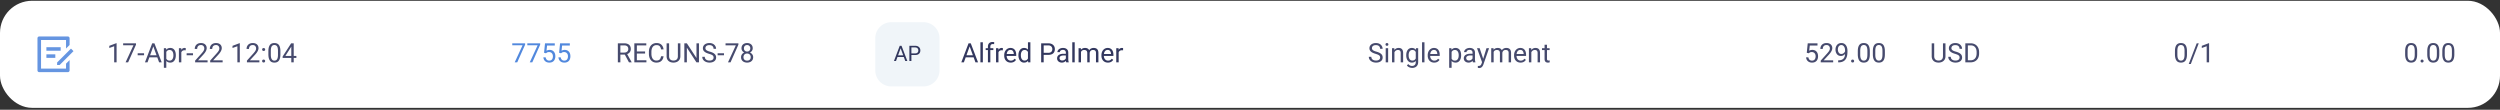 <svg xmlns="http://www.w3.org/2000/svg" fill="none" viewBox="0 0 934 41"><rect x="0" y="0" width="934" height="41" fill="#333333" stroke="none"/><rect width="934" height="40" y=".29" fill="#fff" rx="12"/><path fill="#6595E1" d="M25.333 13.623c.368 0 .667.299.667.667v2.504l-1.333 1.334v-3.172h-9.334v10.667h9.334v-1.839L26 22.451v3.839a.667.667 0 0 1-.667.666H14.667A.667.667 0 0 1 14 26.29v-12c0-.368.299-.667.667-.667h10.666zm1.186 4.539.942.942-5.185 5.186-.944-.002.001-.94 5.186-5.186zm-5.852 2.128v1.333h-3.334V20.29h3.334zm2-2.667v1.333h-5.334v-1.333h5.334z"/><path fill="#32375E" d="M43.56 16.141v7.149h-.904v-6.02l-1.821.663v-.815l2.583-.977h.142zm7.25.04v.507l-2.944 6.602h-.952l2.94-6.367h-3.848v-.743h4.804zm3.008 3.715v.742h-2.383v-.742h2.383zm3.653-3.086-2.354 6.48h-.962l2.71-7.11h.62l-.014.63zm1.972 6.48-2.358-6.48-.015-.63h.62l2.72 7.11h-.967zm-.122-2.632v.771h-3.994v-.771h3.994zm2.808-1.636v6.299h-.908v-7.314h.83l.078 1.015zm3.56 1.582v.103c0 .384-.046.74-.137 1.07a2.632 2.632 0 0 1-.4.849c-.173.24-.386.428-.64.561-.254.134-.545.2-.874.2a2.23 2.23 0 0 1-.889-.166 1.753 1.753 0 0 1-.654-.483 2.472 2.472 0 0 1-.43-.762 4.414 4.414 0 0 1-.215-1v-.547c.04-.391.112-.741.22-1.05.107-.31.249-.573.425-.791.179-.222.395-.39.65-.503.253-.117.546-.176.878-.176.332 0 .627.065.884.195.257.127.474.31.65.547.175.238.307.523.395.855.09.328.136.695.136 1.098zm-.909.103v-.103c0-.263-.027-.51-.083-.742a1.877 1.877 0 0 0-.258-.615 1.233 1.233 0 0 0-.44-.42 1.25 1.25 0 0 0-.64-.156 1.41 1.41 0 0 0-.595.117 1.29 1.29 0 0 0-.425.317c-.117.13-.213.28-.288.45a2.59 2.59 0 0 0-.161.517v1.265c.065.227.156.442.273.644.117.199.274.36.469.484.195.12.44.18.737.18.244 0 .454-.05.63-.151.18-.104.325-.246.44-.425.117-.179.203-.384.258-.615.056-.235.083-.483.083-.747zm2.964-1.87v4.453h-.903v-5.283h.879l.024.83zm1.65-.86-.004.84a2.289 2.289 0 0 0-.44-.039c-.208 0-.392.033-.552.098-.16.065-.294.156-.405.273-.11.117-.198.257-.263.42-.062.16-.103.335-.123.527l-.254.147c0-.32.031-.619.093-.898.065-.28.165-.528.298-.743.134-.218.303-.387.508-.508a1.427 1.427 0 0 1 .967-.16.668.668 0 0 1 .175.043zm2.715 1.92v.741h-2.382v-.742h2.382zm5.445 2.65v.743H72.9v-.65l2.33-2.592c.286-.32.507-.59.664-.81.16-.226.27-.426.332-.601a1.59 1.59 0 0 0 .097-.547c0-.235-.049-.446-.146-.635a1.098 1.098 0 0 0-.42-.46 1.264 1.264 0 0 0-.674-.17c-.316 0-.58.062-.791.186-.208.12-.365.29-.469.507a1.726 1.726 0 0 0-.156.752h-.903c0-.4.088-.766.263-1.098.176-.332.436-.596.782-.791.345-.199.77-.298 1.274-.298.45 0 .833.08 1.152.239.32.156.564.378.733.664.172.283.259.615.259.996 0 .209-.036.42-.108.635a3.218 3.218 0 0 1-.288.635c-.12.211-.262.42-.425.625a9.75 9.75 0 0 1-.512.605l-1.905 2.066h3.565zm5.625 0v.743h-4.654v-.65l2.33-2.592c.286-.32.507-.59.664-.81.16-.226.27-.426.332-.601a1.59 1.59 0 0 0 .097-.547c0-.235-.049-.446-.146-.635a1.098 1.098 0 0 0-.42-.46 1.264 1.264 0 0 0-.674-.17c-.316 0-.58.062-.791.186-.208.12-.365.29-.469.507a1.726 1.726 0 0 0-.156.752h-.903c0-.4.088-.766.263-1.098.176-.332.436-.596.782-.791.345-.199.77-.298 1.274-.298.45 0 .833.08 1.152.239.32.156.564.378.733.664.172.283.259.615.259.996 0 .209-.036.42-.108.635a3.218 3.218 0 0 1-.288.635c-.12.211-.262.42-.425.625a9.75 9.75 0 0 1-.512.605l-1.905 2.066h3.565zm6.416-6.406v7.149h-.904v-6.02l-1.82.663v-.815l2.582-.977h.142zm7.314 6.407v.742h-4.653v-.65l2.329-2.592c.286-.32.508-.59.664-.81.16-.226.27-.426.332-.601a1.59 1.59 0 0 0 .098-.547 1.36 1.36 0 0 0-.147-.635 1.098 1.098 0 0 0-.42-.46 1.264 1.264 0 0 0-.673-.17c-.316 0-.58.062-.791.186-.209.12-.365.29-.47.507a1.725 1.725 0 0 0-.156.752h-.903c0-.4.088-.766.264-1.098.176-.332.436-.596.781-.791.345-.199.77-.298 1.275-.298.449 0 .833.08 1.152.239.319.156.563.378.732.664.173.283.259.615.259.996a2 2 0 0 1-.107.635 3.224 3.224 0 0 1-.288.635c-.12.211-.263.42-.425.625-.16.205-.33.407-.513.605l-1.904 2.066h3.564zm1.026.263c0-.153.047-.281.141-.386.098-.107.238-.16.42-.16s.32.053.415.16a.543.543 0 0 1 .147.386c0 .15-.05.277-.147.381-.094.104-.233.156-.415.156-.182 0-.322-.052-.42-.156a.547.547 0 0 1-.141-.38zm.004-4.311c0-.153.048-.282.142-.386.098-.107.238-.161.42-.161s.32.054.415.161a.543.543 0 0 1 .147.386c0 .15-.05.276-.147.38-.094.105-.233.157-.415.157-.182 0-.322-.052-.42-.156a.547.547 0 0 1-.142-.381zm6.822.669v1.084c0 .582-.052 1.074-.157 1.474-.104.4-.253.723-.449.967a1.706 1.706 0 0 1-.708.532 2.516 2.516 0 0 1-.927.162c-.274 0-.526-.035-.757-.103a1.792 1.792 0 0 1-.625-.327 1.97 1.97 0 0 1-.469-.596c-.13-.244-.23-.54-.298-.889a6.437 6.437 0 0 1-.102-1.22v-1.084c0-.583.052-1.071.156-1.465.107-.394.259-.71.454-.947.195-.241.43-.414.703-.518.277-.104.586-.156.928-.156.276 0 .53.034.761.102a1.714 1.714 0 0 1 1.089.894c.131.238.23.529.298.874.069.345.103.75.103 1.216zm-.908 1.23v-1.382c0-.319-.02-.599-.059-.84a2.678 2.678 0 0 0-.161-.625 1.238 1.238 0 0 0-.274-.42.956.956 0 0 0-.376-.234 1.346 1.346 0 0 0-.473-.078c-.215 0-.406.04-.572.122a1.02 1.02 0 0 0-.419.376 2.008 2.008 0 0 0-.254.679c-.059.28-.088.62-.088 1.02V20.4c0 .32.018.6.053.845.04.244.096.456.171.635.075.175.166.32.274.434.107.114.231.199.371.254.143.052.301.078.474.078.221 0 .415-.042.581-.127a1.05 1.05 0 0 0 .415-.395c.114-.183.198-.415.254-.698.055-.287.083-.629.083-1.026zm6.875.498v.742h-5.137v-.532l3.183-4.927h.738l-.791 1.426-2.105 3.291h4.112zm-.992-4.717v7.11h-.903v-7.11h.903z" opacity=".9"/><path fill="#3F7BDA" d="M196.186 16.18v.508l-2.945 6.602h-.952l2.94-6.367h-3.848v-.743h4.805zm5.625 0v.508l-2.945 6.602h-.952l2.94-6.367h-3.848v-.743h4.805zm2.172 3.726-.722-.185.356-3.54h3.648v.834h-2.881l-.215 1.934c.13-.075.295-.145.493-.21.202-.065.433-.098.693-.098.329 0 .624.057.884.171.261.11.482.27.664.479.186.208.327.459.425.752.098.293.147.62.147.981 0 .342-.048.656-.142.943a2.11 2.11 0 0 1-.415.752c-.186.211-.42.375-.703.493-.28.117-.611.175-.991.175-.287 0-.559-.039-.816-.117a2.088 2.088 0 0 1-.683-.366 1.981 1.981 0 0 1-.489-.615 2.494 2.494 0 0 1-.234-.87h.859c.039.268.118.492.235.674.117.183.27.321.459.416.192.09.415.136.669.136.214 0 .405-.037.571-.112.166-.075.306-.182.42-.322.114-.14.2-.31.259-.508.061-.199.092-.422.092-.67 0-.224-.031-.432-.092-.624a1.43 1.43 0 0 0-.279-.503 1.212 1.212 0 0 0-.444-.332 1.427 1.427 0 0 0-.605-.122c-.303 0-.533.04-.689.122a2.642 2.642 0 0 0-.474.332zm5.625 0-.722-.185.356-3.54h3.648v.834h-2.881l-.215 1.934c.13-.075.295-.145.493-.21.202-.065.433-.098.693-.098.329 0 .624.057.884.171.261.11.482.27.664.479.186.208.327.459.425.752.098.293.147.62.147.981 0 .342-.048.656-.142.943a2.11 2.11 0 0 1-.415.752c-.186.211-.42.375-.703.493-.28.117-.611.175-.991.175-.287 0-.559-.039-.816-.117a2.088 2.088 0 0 1-.683-.366 1.981 1.981 0 0 1-.489-.615 2.494 2.494 0 0 1-.234-.87h.859c.039.268.118.492.235.674.117.183.27.321.459.416.192.09.415.136.669.136.214 0 .405-.037.571-.112.166-.075.306-.182.42-.322.114-.14.2-.31.259-.508.061-.199.092-.422.092-.67 0-.224-.031-.432-.092-.624a1.43 1.43 0 0 0-.279-.503 1.212 1.212 0 0 0-.444-.332 1.427 1.427 0 0 0-.605-.122c-.303 0-.533.04-.689.122a2.642 2.642 0 0 0-.474.332z" opacity=".9"/><path fill="#32375E" d="M230.825 16.18h2.354c.534 0 .984.082 1.352.245.371.162.653.403.845.722.195.316.293.705.293 1.167 0 .326-.067.624-.2.894-.13.267-.319.495-.567.683a2.496 2.496 0 0 1-.879.415l-.263.103h-2.212l-.01-.767h1.67c.339 0 .62-.058.845-.175.224-.12.394-.282.508-.484.113-.202.17-.425.17-.669 0-.273-.053-.512-.161-.718a1.07 1.07 0 0 0-.508-.473c-.227-.114-.522-.171-.883-.171h-1.411v6.338h-.943v-7.11zm4.155 7.11-1.728-3.223.981-.005 1.753 3.17v.058h-1.006zm6.524-.767v.767h-3.765v-.767h3.765zm-3.574-6.343v7.11h-.943v-7.11h.943zm3.076 3.057v.767h-3.267v-.767h3.267zm.449-3.057v.772h-3.716v-.772h3.716zm5.508 4.85h.937c-.048.448-.177.85-.385 1.205a2.259 2.259 0 0 1-.884.845c-.381.205-.856.308-1.426.308-.417 0-.796-.079-1.138-.235a2.541 2.541 0 0 1-.874-.664 3.101 3.101 0 0 1-.566-1.04 4.446 4.446 0 0 1-.195-1.357v-.708c0-.498.065-.95.195-1.353.133-.407.324-.755.571-1.045.251-.29.552-.513.904-.669a2.89 2.89 0 0 1 1.186-.234c.537 0 .991.1 1.362.303.371.201.66.481.865.84.208.354.337.766.385 1.235h-.937a2.616 2.616 0 0 0-.254-.855 1.32 1.32 0 0 0-.527-.556c-.228-.13-.526-.196-.894-.196-.316 0-.594.06-.835.18-.238.121-.438.292-.6.514a2.39 2.39 0 0 0-.362.796c-.081.309-.122.652-.122 1.03v.718c0 .348.036.675.108.981.074.306.187.575.336.806.15.23.341.413.572.546.231.13.504.196.82.196.4 0 .719-.064.957-.19a1.24 1.24 0 0 0 .537-.547c.124-.238.212-.523.264-.855zm6.289-4.85h.937v4.81c0 .534-.118.978-.356 1.333a2.227 2.227 0 0 1-.947.8 3.073 3.073 0 0 1-1.275.264c-.481 0-.918-.087-1.308-.263a2.14 2.14 0 0 1-.923-.801c-.225-.355-.337-.8-.337-1.333v-4.81h.933v4.81c0 .371.068.677.205.918.136.24.327.42.571.537.247.117.534.176.859.176.329 0 .616-.059.86-.176a1.28 1.28 0 0 0 .576-.537c.137-.24.205-.547.205-.918v-4.81zm7.886 0v7.11h-.948l-3.579-5.484v5.484h-.942v-7.11h.942l3.594 5.498V16.18h.933zm5.459 5.313c0-.166-.026-.313-.078-.44a.84.84 0 0 0-.264-.351 2.065 2.065 0 0 0-.518-.298 7.153 7.153 0 0 0-.83-.288 7.667 7.667 0 0 1-.952-.347 3.308 3.308 0 0 1-.727-.444 1.747 1.747 0 0 1-.464-.571 1.62 1.62 0 0 1-.161-.738c0-.276.057-.532.17-.766.114-.235.277-.438.489-.61.215-.176.47-.313.766-.41.297-.098.627-.147.992-.147.533 0 .986.102 1.357.307.374.202.659.468.854.796.196.326.293.674.293 1.045h-.937c0-.267-.057-.503-.171-.708a1.174 1.174 0 0 0-.518-.488c-.231-.12-.524-.18-.878-.18-.336 0-.612.05-.831.15a1.1 1.1 0 0 0-.488.41c-.104.173-.156.37-.156.592 0 .15.031.286.093.41.065.12.164.232.298.337.136.104.309.2.517.288.212.088.464.172.757.254.404.114.752.24 1.045.38.293.14.534.298.723.474.192.173.333.37.424.591.095.218.142.465.142.742 0 .29-.059.552-.176.786a1.708 1.708 0 0 1-.503.6c-.218.167-.48.296-.786.387a3.64 3.64 0 0 1-1.016.131c-.328 0-.652-.045-.971-.136a2.885 2.885 0 0 1-.864-.41 2.15 2.15 0 0 1-.621-.674 1.869 1.869 0 0 1-.229-.938h.937c0 .244.048.454.142.63.094.173.223.316.386.43.166.114.353.198.561.254.212.052.432.078.659.078.329 0 .608-.046.835-.137.228-.091.401-.221.518-.39.12-.17.181-.37.181-.601zm3.891-1.597v.742h-2.383v-.742h2.383zm5.381-3.716v.508l-2.944 6.602h-.952l2.939-6.367h-3.848v-.743h4.805zm5.513 5.186c0 .433-.101.8-.303 1.104-.198.299-.469.527-.81.683a2.71 2.71 0 0 1-1.148.235c-.426 0-.81-.079-1.152-.235a1.897 1.897 0 0 1-.811-.683c-.198-.303-.298-.671-.298-1.104 0-.283.054-.542.161-.776.111-.238.266-.445.464-.62.202-.176.44-.311.713-.406a2.73 2.73 0 0 1 .913-.146c.437 0 .826.084 1.167.254.342.166.611.395.806.688.199.293.298.628.298 1.006zm-.908-.02c0-.263-.057-.496-.171-.698a1.21 1.21 0 0 0-.479-.478 1.441 1.441 0 0 0-.713-.171c-.276 0-.516.057-.717.17a1.186 1.186 0 0 0-.464.48 1.425 1.425 0 0 0-.166.697c0 .274.053.508.161.704.11.192.267.34.469.444.205.1.447.151.727.151.28 0 .521-.05.723-.151.202-.104.356-.252.464-.444.11-.196.166-.43.166-.704zm.742-3.315c0 .345-.091.656-.274.933a1.895 1.895 0 0 1-.747.654c-.315.16-.674.24-1.074.24-.407 0-.77-.08-1.089-.24a1.86 1.86 0 0 1-.742-.654 1.68 1.68 0 0 1-.269-.933c0-.413.09-.765.269-1.055.182-.29.431-.51.747-.664.316-.153.676-.23 1.079-.23.407 0 .768.077 1.084.23.316.153.563.375.742.664.183.29.274.642.274 1.055zm-.904.015c0-.238-.05-.448-.151-.63a1.111 1.111 0 0 0-.42-.43 1.19 1.19 0 0 0-.625-.161c-.237 0-.446.05-.625.151a1.05 1.05 0 0 0-.415.42 1.364 1.364 0 0 0-.146.65c0 .244.049.457.146.64.101.182.241.323.42.424.179.101.387.152.625.152s.444-.051.62-.152c.179-.1.319-.242.42-.425.101-.182.151-.395.151-.64z" opacity=".9"/><path fill="#F0F5F9" d="M327 14.29a6 6 0 0 1 6-6h12a6 6 0 0 1 6 6v12a6 6 0 0 1-6 6h-12a6 6 0 0 1-6-6v-12z"/><path fill="#32375E" d="m336.633 17.606-1.883 5.184h-.77l2.168-5.688h.497l-.012.504zm1.578 5.184-1.887-5.184-.012-.504h.497l2.175 5.688h-.773zm-.098-2.106v.617h-3.195v-.617h3.195zm3.731-.125h-1.52v-.613h1.52c.294 0 .532-.047.715-.14a.876.876 0 0 0 .398-.391c.086-.167.129-.357.129-.57 0-.196-.043-.38-.129-.551a.951.951 0 0 0-.398-.414c-.183-.107-.421-.16-.715-.16H340.5v5.07h-.754v-5.688h2.098c.429 0 .793.075 1.09.223.296.148.522.354.675.617.154.26.231.559.231.895 0 .364-.077.675-.231.933a1.472 1.472 0 0 1-.675.59c-.297.133-.661.2-1.09.2zM362.457 16.81l-2.353 6.48h-.962l2.71-7.11h.62l-.015.63zm1.973 6.48-2.359-6.48-.014-.63h.62l2.719 7.11h-.966zm-.122-2.632v.771h-3.995v-.771h3.995zm2.885-4.868v7.5h-.908v-7.5h.908zm2.798 7.5h-.903v-5.84c0-.38.068-.701.205-.962.14-.264.34-.462.601-.596.26-.136.569-.205.927-.205a2.53 2.53 0 0 1 .625.078l-.049.738a1.478 1.478 0 0 0-.234-.035 3.317 3.317 0 0 0-.254-.01c-.192 0-.358.04-.498.118a.73.73 0 0 0-.312.332 1.222 1.222 0 0 0-.108.542v5.84zm1.123-5.283v.693h-2.861v-.693h2.861zm1.909.83v4.453h-.903v-5.283h.879l.024.83zm1.651-.86-.005.84a2.29 2.29 0 0 0-.44-.039c-.208 0-.392.033-.551.098-.16.065-.295.156-.406.273-.11.117-.198.257-.263.42-.062.16-.103.335-.122.527l-.254.147c0-.32.031-.619.093-.898.065-.28.164-.528.297-.743.134-.218.303-.387.508-.508a1.43 1.43 0 0 1 .967-.16.672.672 0 0 1 .176.043zm2.93 5.41c-.368 0-.702-.061-1.001-.185a2.265 2.265 0 0 1-.767-.532 2.362 2.362 0 0 1-.488-.81 2.971 2.971 0 0 1-.171-1.026v-.205c0-.43.063-.813.19-1.148.127-.338.3-.625.518-.86.218-.233.465-.411.742-.531.277-.12.563-.181.859-.181.378 0 .703.065.977.195.277.13.503.313.679.547.175.231.306.505.39.82a3.9 3.9 0 0 1 .127 1.026v.405h-3.945v-.737h3.042v-.069a2.243 2.243 0 0 0-.147-.683 1.225 1.225 0 0 0-.39-.547c-.179-.143-.423-.215-.733-.215a1.227 1.227 0 0 0-1.01.513c-.124.17-.22.376-.288.62a3.118 3.118 0 0 0-.103.845v.205c0 .25.034.486.103.708.071.218.174.41.307.576.137.166.301.296.493.39.196.095.417.142.664.142.319 0 .59-.065.811-.195a2.01 2.01 0 0 0 .581-.523l.547.435a2.522 2.522 0 0 1-.435.493 2.076 2.076 0 0 1-.649.381 2.515 2.515 0 0 1-.903.146zm6.44-1.123V15.79h.908v7.5h-.83l-.078-1.026zm-3.555-1.557v-.103c0-.403.049-.77.147-1.098.101-.332.242-.617.425-.855a1.872 1.872 0 0 1 1.518-.742c.332 0 .622.059.869.176.251.114.462.281.635.503.176.218.314.481.415.79.101.31.171.66.21 1.05v.45a4.62 4.62 0 0 1-.21 1.045c-.101.309-.239.573-.415.79a1.74 1.74 0 0 1-.635.504c-.25.114-.543.17-.879.17-.309 0-.592-.066-.849-.2a1.999 1.999 0 0 1-.659-.561 2.724 2.724 0 0 1-.425-.85 3.729 3.729 0 0 1-.147-1.07zm.908-.103v.103c0 .264.027.51.079.742.055.231.14.434.253.61.114.176.259.314.435.415.176.098.386.147.63.147.299 0 .545-.064.737-.19.196-.128.352-.295.469-.504.117-.208.208-.434.273-.678v-1.177a2.661 2.661 0 0 0-.17-.518 1.587 1.587 0 0 0-.284-.449 1.226 1.226 0 0 0-.424-.317 1.377 1.377 0 0 0-.591-.117 1.25 1.25 0 0 0-.64.156c-.176.1-.321.24-.435.42-.113.176-.198.38-.253.615a3.374 3.374 0 0 0-.079.742zm10.201-.102h-1.9v-.767h1.9c.367 0 .665-.058.893-.176.228-.117.394-.28.498-.488.108-.208.161-.446.161-.713a1.51 1.51 0 0 0-.161-.688 1.188 1.188 0 0 0-.498-.518c-.228-.133-.526-.2-.893-.2h-1.68v6.338h-.942v-7.11h2.622c.537 0 .991.093 1.362.279.371.185.653.442.845.771.192.326.288.698.288 1.118 0 .456-.096.845-.288 1.167a1.843 1.843 0 0 1-.845.738c-.371.166-.825.249-1.362.249zm6.606 1.885v-2.72c0-.209-.042-.39-.127-.542a.829.829 0 0 0-.371-.362 1.345 1.345 0 0 0-.615-.127c-.228 0-.428.04-.601.118-.169.078-.302.18-.4.307a.67.67 0 0 0-.142.41h-.903c0-.188.049-.375.146-.561.098-.186.238-.353.42-.503.186-.153.407-.273.664-.361.261-.091.551-.137.87-.137.384 0 .722.065 1.015.195.296.13.528.327.694.591.169.26.253.588.253.982v2.46c0 .176.015.363.044.562.033.198.08.37.142.513v.078h-.942a1.665 1.665 0 0 1-.108-.415 3.353 3.353 0 0 1-.039-.488zm.156-2.3.01.634h-.913c-.257 0-.487.022-.688.064-.202.039-.372.1-.508.18a.861.861 0 0 0-.313.308.821.821 0 0 0-.107.425c0 .166.037.317.112.454a.816.816 0 0 0 .337.327c.153.078.34.117.562.117.276 0 .52-.058.732-.175.212-.117.379-.26.503-.43a.926.926 0 0 0 .205-.493l.386.434a1.316 1.316 0 0 1-.186.455 2.18 2.18 0 0 1-1.001.854 1.941 1.941 0 0 1-.771.146c-.358 0-.672-.07-.943-.21a1.613 1.613 0 0 1-.625-.561 1.49 1.49 0 0 1-.219-.796c0-.283.055-.532.166-.747.11-.218.27-.399.478-.542.208-.146.459-.257.752-.332.293-.075.62-.112.982-.112h1.049zm3.15-4.297v7.5h-.908v-7.5h.908zm2.348 3.266v4.234h-.908v-5.283h.86l.048 1.05zm-.185 1.392-.42-.015c.003-.361.05-.695.142-1 .091-.31.226-.578.405-.806a1.8 1.8 0 0 1 .669-.528c.267-.127.576-.19.927-.19.248 0 .476.036.684.107.208.069.389.178.542.328.153.15.272.341.357.576.084.234.126.517.126.85v3.52h-.903v-3.477c0-.276-.047-.498-.141-.664a.815.815 0 0 0-.391-.361 1.41 1.41 0 0 0-.596-.117c-.267 0-.49.047-.669.141a1.125 1.125 0 0 0-.429.39 1.751 1.751 0 0 0-.235.572 3.233 3.233 0 0 0-.068.674zm3.423-.498-.606.186c.003-.29.051-.569.142-.835.094-.267.229-.505.405-.713.179-.209.399-.373.659-.494.261-.123.559-.185.894-.185.283 0 .534.037.752.112.221.075.407.19.556.347.153.153.269.35.347.59.078.242.117.528.117.86v3.472h-.908v-3.482c0-.296-.047-.525-.142-.688a.737.737 0 0 0-.39-.347 1.563 1.563 0 0 0-.596-.102 1.28 1.28 0 0 0-.527.102 1.09 1.09 0 0 0-.386.283 1.233 1.233 0 0 0-.239.406 1.507 1.507 0 0 0-.078.488zm6.826 3.438c-.368 0-.702-.062-1.001-.186a2.275 2.275 0 0 1-.767-.532 2.378 2.378 0 0 1-.488-.81 2.971 2.971 0 0 1-.171-1.026v-.205c0-.43.064-.813.191-1.148.126-.338.299-.625.517-.86.218-.233.466-.411.742-.531.277-.12.563-.181.86-.181.377 0 .703.065.976.195.277.13.503.313.679.547.176.231.306.505.391.82.084.313.127.655.127 1.026v.405h-3.946v-.737h3.042v-.069a2.272 2.272 0 0 0-.146-.683 1.235 1.235 0 0 0-.391-.547c-.179-.143-.423-.215-.732-.215a1.234 1.234 0 0 0-1.011.513c-.124.17-.22.376-.288.62a3.158 3.158 0 0 0-.103.845v.205c0 .25.035.486.103.708.071.218.174.41.307.576.137.166.302.296.494.39.195.095.416.142.664.142.319 0 .589-.065.81-.195.222-.13.415-.304.581-.523l.547.435a2.549 2.549 0 0 1-.434.493 2.081 2.081 0 0 1-.65.381 2.515 2.515 0 0 1-.903.146zm4.014-4.551v4.453h-.904v-5.283h.879l.025.83zm1.65-.86-.005.84a2.283 2.283 0 0 0-.439-.039c-.209 0-.393.033-.552.098-.16.065-.295.156-.405.273a1.309 1.309 0 0 0-.264.42c-.062.16-.103.335-.122.527l-.254.147c0-.32.031-.619.093-.898.065-.28.164-.528.298-.743.133-.218.302-.387.507-.508a1.43 1.43 0 0 1 .967-.16.672.672 0 0 1 .176.043z"/><path fill="#32375E" d="M515.614 21.493c0-.166-.026-.313-.078-.44a.84.84 0 0 0-.264-.351 2.057 2.057 0 0 0-.517-.298 7.22 7.22 0 0 0-.83-.288 7.609 7.609 0 0 1-.952-.347 3.316 3.316 0 0 1-.728-.444 1.76 1.76 0 0 1-.464-.571 1.633 1.633 0 0 1-.161-.738 1.729 1.729 0 0 1 .659-1.377c.215-.175.471-.312.767-.41.296-.097.627-.146.991-.146.534 0 .986.102 1.358.307.374.202.659.468.854.796a2 2 0 0 1 .293 1.045h-.938c0-.267-.056-.503-.17-.708a1.18 1.18 0 0 0-.518-.488c-.231-.12-.524-.18-.879-.18-.335 0-.612.05-.83.15-.218.102-.381.238-.488.41-.104.173-.157.37-.157.592 0 .15.031.286.093.41.065.12.165.232.298.337.137.104.309.2.518.288.211.088.464.172.757.254.403.114.751.24 1.044.38.293.14.534.298.723.474.192.173.334.37.425.591.094.218.142.465.142.742 0 .29-.059.552-.176.786a1.708 1.708 0 0 1-.503.6c-.218.167-.48.296-.786.387a3.644 3.644 0 0 1-1.016.131 3.52 3.52 0 0 1-.972-.136 2.908 2.908 0 0 1-.864-.41 2.147 2.147 0 0 1-.62-.674 1.869 1.869 0 0 1-.229-.938h.937c0 .244.047.454.142.63.094.173.223.316.385.43.166.114.354.198.562.254.211.052.431.078.659.078.329 0 .607-.046.835-.137.228-.091.4-.221.518-.39.12-.17.18-.37.18-.601zm2.993-3.486v5.283h-.908v-5.283h.908zm-.976-1.402c0-.146.044-.27.132-.37.091-.102.224-.152.4-.152.173 0 .304.05.396.151.094.101.141.225.141.371 0 .14-.047.26-.141.362-.092.097-.223.146-.396.146-.176 0-.309-.049-.4-.146a.532.532 0 0 1-.132-.362zm3.33 2.53v4.155h-.903v-5.283h.854l.049 1.127zm-.215 1.313-.376-.015c.003-.361.057-.695.161-1 .104-.31.251-.578.44-.806a1.954 1.954 0 0 1 1.548-.718c.26 0 .494.036.703.107.208.069.385.18.532.332.15.153.264.352.342.596.078.241.117.536.117.884v3.462h-.908v-3.472c0-.277-.041-.498-.122-.664a.755.755 0 0 0-.357-.366 1.278 1.278 0 0 0-.576-.117c-.225 0-.43.047-.615.141-.183.095-.34.225-.474.39-.13.167-.233.357-.307.572a2.078 2.078 0 0 0-.108.674zm8.262-2.441h.82v5.17c0 .466-.094.863-.283 1.192a1.849 1.849 0 0 1-.791.747 2.505 2.505 0 0 1-1.162.259c-.182 0-.397-.03-.645-.088a2.592 2.592 0 0 1-.722-.288 1.795 1.795 0 0 1-.591-.542l.473-.537c.222.267.453.452.694.556.244.105.485.157.722.157.287 0 .534-.054.743-.162.208-.107.369-.267.483-.478.117-.208.176-.466.176-.772V19.17l.083-1.162zm-3.638 2.7v-.103c0-.403.047-.77.142-1.098.097-.332.236-.617.415-.855a1.863 1.863 0 0 1 1.528-.742c.332 0 .622.059.869.176.251.114.462.281.635.503.176.218.314.481.415.79.101.31.171.66.21 1.05v.45a4.62 4.62 0 0 1-.21 1.045c-.101.309-.239.573-.415.79a1.74 1.74 0 0 1-.635.504c-.25.114-.543.17-.879.17-.315 0-.602-.066-.859-.2a1.953 1.953 0 0 1-.654-.561 2.632 2.632 0 0 1-.42-.85 3.839 3.839 0 0 1-.142-1.07zm.903-.103v.103c0 .264.026.51.079.742.055.231.138.434.249.61.114.176.258.314.434.415.176.098.386.147.63.147.3 0 .547-.064.742-.19.196-.128.35-.295.464-.504.117-.208.208-.434.274-.678v-1.177a2.462 2.462 0 0 0-.166-.518 1.61 1.61 0 0 0-.284-.449 1.226 1.226 0 0 0-.424-.317 1.413 1.413 0 0 0-.596-.117 1.25 1.25 0 0 0-.64.156c-.176.1-.32.24-.434.42-.111.176-.194.38-.249.615a3.315 3.315 0 0 0-.079.742zm5.909-4.814v7.5h-.909v-7.5h.909zm3.642 7.598a2.6 2.6 0 0 1-1.001-.186 2.26 2.26 0 0 1-.766-.532 2.364 2.364 0 0 1-.489-.81 2.971 2.971 0 0 1-.171-1.026v-.205c0-.43.064-.813.191-1.148a2.57 2.57 0 0 1 .517-.86c.219-.233.466-.411.743-.531.276-.12.563-.181.859-.181.378 0 .703.065.977.195.276.13.503.313.678.547.176.231.306.505.391.82a3.9 3.9 0 0 1 .127 1.026v.405h-3.945v-.737h3.042v-.069a2.243 2.243 0 0 0-.147-.683 1.227 1.227 0 0 0-.391-.547c-.179-.143-.423-.215-.732-.215a1.227 1.227 0 0 0-1.011.513c-.123.17-.219.376-.288.62a3.16 3.16 0 0 0-.102.845v.205c0 .25.034.486.102.708.072.218.174.41.308.576.137.166.301.296.493.39.195.095.417.142.664.142.319 0 .589-.065.811-.195a2.01 2.01 0 0 0 .581-.523l.547.435a2.522 2.522 0 0 1-.435.493 2.076 2.076 0 0 1-.649.381 2.517 2.517 0 0 1-.904.146zm6.494-4.366v6.299h-.908v-7.314h.83l.078 1.015zm3.56 1.582v.103c0 .384-.046.74-.137 1.07a2.621 2.621 0 0 1-.4.849c-.173.24-.386.428-.64.561-.254.134-.545.2-.874.2-.335 0-.631-.055-.889-.166a1.752 1.752 0 0 1-.654-.483 2.483 2.483 0 0 1-.43-.762 4.415 4.415 0 0 1-.214-1v-.547c.039-.391.112-.741.219-1.05.108-.31.249-.573.425-.791.179-.222.396-.39.65-.503.254-.117.546-.176.878-.176.333 0 .627.065.884.195.257.127.474.31.65.547.175.238.307.523.395.855.091.328.137.695.137 1.098zm-.908.103v-.103c0-.263-.028-.51-.083-.742a1.894 1.894 0 0 0-.259-.615 1.227 1.227 0 0 0-.44-.42 1.248 1.248 0 0 0-.639-.156 1.41 1.41 0 0 0-.596.117 1.3 1.3 0 0 0-.425.317c-.117.13-.213.28-.288.45a2.636 2.636 0 0 0-.161.517v1.265c.065.227.156.442.274.644.117.199.273.36.468.484.196.12.441.18.738.18.244 0 .454-.05.629-.151a1.27 1.27 0 0 0 .44-.425c.117-.179.203-.384.259-.615.055-.235.083-.483.083-.747zm5.176 1.68v-2.72a1.11 1.11 0 0 0-.127-.542.836.836 0 0 0-.372-.362 1.345 1.345 0 0 0-.615-.127c-.228 0-.428.04-.6.118-.17.078-.303.18-.401.307a.676.676 0 0 0-.141.41h-.904c0-.188.049-.375.147-.561.097-.186.237-.353.42-.503.185-.153.407-.273.664-.361.26-.091.55-.137.869-.137.384 0 .723.065 1.016.195.296.13.527.327.693.591.169.26.254.588.254.982v2.46c0 .176.014.363.044.562.032.198.08.37.141.513v.078h-.942a1.669 1.669 0 0 1-.107-.415 3.353 3.353 0 0 1-.039-.488zm.156-2.3.01.634h-.914c-.257 0-.486.022-.688.064-.202.039-.371.1-.508.18a.812.812 0 0 0-.42.732c0 .167.038.318.113.455a.813.813 0 0 0 .336.327c.153.078.341.117.562.117a1.515 1.515 0 0 0 1.235-.605c.127-.17.196-.334.205-.493l.386.434a1.312 1.312 0 0 1-.185.455 2.186 2.186 0 0 1-1.001.854 1.943 1.943 0 0 1-.772.146c-.358 0-.672-.07-.942-.21a1.606 1.606 0 0 1-.625-.561 1.482 1.482 0 0 1-.22-.796c0-.283.055-.532.166-.747a1.44 1.44 0 0 1 .479-.542c.208-.146.459-.257.752-.332.292-.075.62-.112.981-.112h1.05zm3.574 2.656 1.47-4.736h.966l-2.119 6.098c-.048.13-.114.27-.195.42a1.996 1.996 0 0 1-.303.435 1.43 1.43 0 0 1-.449.332 1.35 1.35 0 0 1-.62.132c-.072 0-.163-.01-.273-.03a2.688 2.688 0 0 1-.235-.048l-.005-.733.122.01a1.457 1.457 0 0 0 .645-.073.787.787 0 0 0 .361-.269c.101-.124.187-.295.259-.513l.376-1.025zm-1.079-4.736 1.372 4.101.234.952-.649.332-1.943-5.385h.986zm5.229 1.05v4.233h-.908v-5.283h.86l.048 1.05zm-.185 1.391-.42-.015c.003-.361.05-.695.141-1 .092-.31.227-.578.406-.806a1.8 1.8 0 0 1 .669-.528c.267-.127.576-.19.927-.19.248 0 .476.036.684.107.208.069.389.178.542.328.153.15.272.341.356.576.085.234.127.517.127.85v3.52h-.903v-3.477c0-.276-.047-.498-.141-.664a.815.815 0 0 0-.391-.361 1.41 1.41 0 0 0-.596-.117c-.267 0-.49.047-.669.141a1.125 1.125 0 0 0-.429.39 1.751 1.751 0 0 0-.235.572 3.233 3.233 0 0 0-.068.674zm3.423-.498-.606.186c.003-.29.051-.569.142-.835.094-.267.229-.505.405-.713.179-.209.399-.373.659-.494.261-.123.559-.185.894-.185.283 0 .534.037.752.112.221.075.407.19.556.347.153.153.269.35.347.59.078.242.117.528.117.86v3.472h-.908v-3.482c0-.296-.047-.525-.142-.688a.737.737 0 0 0-.39-.347 1.563 1.563 0 0 0-.596-.102 1.28 1.28 0 0 0-.527.102 1.09 1.09 0 0 0-.386.283 1.233 1.233 0 0 0-.239.406 1.507 1.507 0 0 0-.078.488zm6.826 3.438c-.368 0-.702-.062-1.001-.186a2.275 2.275 0 0 1-.767-.532 2.378 2.378 0 0 1-.488-.81 2.971 2.971 0 0 1-.171-1.026v-.205c0-.43.064-.813.191-1.148.126-.338.299-.625.517-.86.218-.233.466-.411.742-.531.277-.12.563-.181.86-.181.377 0 .703.065.976.195.277.13.503.313.679.547.176.231.306.505.391.82.084.313.127.655.127 1.026v.405H566.2v-.737h3.042v-.069a2.272 2.272 0 0 0-.146-.683 1.235 1.235 0 0 0-.391-.547c-.179-.143-.423-.215-.732-.215a1.234 1.234 0 0 0-1.011.513c-.124.17-.22.376-.288.62a3.118 3.118 0 0 0-.103.845v.205c0 .25.034.486.103.708.071.218.174.41.307.576.137.166.302.296.494.39.195.095.416.142.664.142.319 0 .589-.065.81-.195.222-.13.415-.304.581-.523l.547.435a2.549 2.549 0 0 1-.434.493 2.081 2.081 0 0 1-.65.381 2.515 2.515 0 0 1-.903.146zm4.014-4.254v4.156h-.904v-5.283h.855l.049 1.127zm-.215 1.314-.376-.015c.003-.361.057-.695.161-1 .104-.31.25-.578.439-.806a1.964 1.964 0 0 1 1.548-.718c.261 0 .495.036.703.107.209.069.386.18.532.332.15.153.264.352.342.596.078.241.117.536.117.884v3.462h-.908v-3.472c0-.277-.04-.498-.122-.664a.75.75 0 0 0-.356-.366 1.284 1.284 0 0 0-.576-.117c-.225 0-.43.047-.616.141-.182.095-.34.225-.473.39a1.973 1.973 0 0 0-.415 1.246zm7.05-2.441v.693h-2.856v-.693h2.856zm-1.889-1.285h.903v5.26c0 .178.028.313.083.405a.396.396 0 0 0 .215.18c.088.03.182.044.283.044.075 0 .153-.006.235-.02.084-.016.148-.029.19-.039l.005.738a2.137 2.137 0 0 1-.283.063 2.158 2.158 0 0 1-.415.034 1.41 1.41 0 0 1-.611-.131.986.986 0 0 1-.444-.44c-.107-.208-.161-.488-.161-.84v-5.254zM675.733 19.906l-.722-.185.356-3.54h3.648v.834h-2.881l-.215 1.934c.13-.075.295-.145.493-.21.202-.065.433-.098.693-.098.329 0 .624.057.884.171.261.11.482.27.664.479.186.208.327.459.425.752.098.293.147.62.147.981 0 .342-.048.656-.142.943a2.11 2.11 0 0 1-.415.752c-.186.211-.42.375-.703.493-.28.117-.611.175-.991.175-.287 0-.559-.039-.816-.117a2.088 2.088 0 0 1-.683-.366 1.981 1.981 0 0 1-.489-.615 2.494 2.494 0 0 1-.234-.87h.859c.039.268.118.492.235.674.117.183.27.321.459.416.192.09.415.136.669.136.214 0 .405-.037.571-.112.166-.075.306-.182.42-.322.114-.14.2-.31.259-.508.061-.199.092-.422.092-.67 0-.224-.031-.432-.092-.624a1.43 1.43 0 0 0-.279-.503 1.212 1.212 0 0 0-.444-.332 1.427 1.427 0 0 0-.605-.122c-.303 0-.533.04-.689.122a2.642 2.642 0 0 0-.474.332zm9.141 2.642v.742h-4.653v-.65l2.329-2.592c.286-.32.508-.59.664-.81.159-.226.27-.426.332-.601.065-.18.098-.362.098-.547 0-.235-.049-.446-.147-.635a1.093 1.093 0 0 0-.42-.46 1.262 1.262 0 0 0-.674-.17c-.315 0-.579.062-.791.186a1.14 1.14 0 0 0-.468.507 1.714 1.714 0 0 0-.157.752h-.903c0-.4.088-.766.264-1.098.175-.332.436-.596.781-.791.345-.199.77-.298 1.274-.298.45 0 .834.08 1.153.239.319.156.563.378.732.664.173.283.259.615.259.996 0 .209-.036.42-.108.635a3.184 3.184 0 0 1-.288.635c-.12.211-.262.42-.424.625-.16.205-.331.407-.513.605l-1.904 2.066h3.564zm1.865-.015h.093c.521 0 .944-.073 1.27-.22.325-.146.576-.343.752-.59.175-.248.296-.526.361-.835.065-.313.097-.634.097-.963v-1.088a3 3 0 0 0-.112-.86 1.835 1.835 0 0 0-.303-.63 1.33 1.33 0 0 0-.434-.385 1.074 1.074 0 0 0-.518-.132c-.208 0-.395.042-.561.127a1.177 1.177 0 0 0-.415.346c-.111.15-.196.326-.254.528a2.342 2.342 0 0 0-.088.659c0 .212.026.417.078.615.052.199.132.378.239.537.108.16.241.287.401.381.162.091.353.137.571.137.202 0 .391-.04.566-.117a1.633 1.633 0 0 0 .806-.8c.085-.177.134-.36.147-.553h.429c0 .27-.053.537-.161.801-.104.26-.251.498-.439.713-.189.215-.41.387-.664.517a1.83 1.83 0 0 1-.83.19c-.352 0-.656-.068-.914-.204a1.843 1.843 0 0 1-.634-.547 2.512 2.512 0 0 1-.367-.762 3.223 3.223 0 0 1-.117-.86 3.1 3.1 0 0 1 .142-.951c.094-.297.234-.557.42-.782.185-.227.415-.405.688-.532.277-.127.596-.19.957-.19.407 0 .754.081 1.04.244.287.163.52.38.699.654.182.274.315.581.4.923.085.342.127.693.127 1.055v.327c0 .368-.024.742-.073 1.123a4.476 4.476 0 0 1-.269 1.084 2.84 2.84 0 0 1-.571.928c-.251.27-.578.485-.982.644-.4.156-.895.235-1.484.235h-.093v-.767zm4.839.278c0-.153.047-.281.142-.386.097-.107.237-.16.42-.16.182 0 .32.053.415.16a.545.545 0 0 1 .146.386c0 .15-.049.277-.146.381-.095.104-.233.156-.415.156-.183 0-.323-.052-.42-.156a.544.544 0 0 1-.142-.38zm6.987-3.642v1.084c0 .582-.052 1.074-.156 1.474-.104.4-.254.723-.449.967a1.706 1.706 0 0 1-.708.532 2.521 2.521 0 0 1-.928.162c-.273 0-.525-.035-.757-.103a1.801 1.801 0 0 1-.625-.327 1.984 1.984 0 0 1-.468-.596 3.16 3.16 0 0 1-.298-.889 6.35 6.35 0 0 1-.103-1.22v-1.084c0-.583.052-1.071.156-1.465.108-.394.259-.71.455-.947.195-.241.429-.414.703-.518.276-.104.586-.156.927-.156.277 0 .531.034.762.102a1.714 1.714 0 0 1 1.089.894c.13.238.23.529.298.874.068.345.102.75.102 1.216zm-.908 1.23v-1.382c0-.319-.019-.599-.058-.84a2.678 2.678 0 0 0-.161-.625 1.238 1.238 0 0 0-.274-.42.963.963 0 0 0-.376-.234 1.352 1.352 0 0 0-.474-.078c-.214 0-.405.04-.571.122a1.028 1.028 0 0 0-.42.376 2.05 2.05 0 0 0-.254.679 5.11 5.11 0 0 0-.088 1.02V20.4c0 .32.018.6.054.845.039.244.096.456.171.635.075.175.166.32.273.434.108.114.232.199.372.254.143.052.301.078.473.078.222 0 .415-.042.581-.127.166-.084.305-.216.415-.395.114-.183.199-.415.254-.698.056-.287.083-.629.083-1.026zm6.533-1.23v1.084c0 .582-.052 1.074-.156 1.474-.104.4-.254.723-.449.967a1.706 1.706 0 0 1-.708.532 2.521 2.521 0 0 1-.928.162c-.273 0-.525-.035-.757-.103a1.801 1.801 0 0 1-.625-.327 1.984 1.984 0 0 1-.468-.596 3.16 3.16 0 0 1-.298-.889 6.35 6.35 0 0 1-.103-1.22v-1.084c0-.583.052-1.071.156-1.465.108-.394.259-.71.455-.947.195-.241.429-.414.703-.518.276-.104.586-.156.927-.156.277 0 .531.034.762.102a1.714 1.714 0 0 1 1.089.894c.13.238.23.529.298.874.068.345.102.75.102 1.216zm-.908 1.23v-1.382c0-.319-.019-.599-.058-.84a2.627 2.627 0 0 0-.162-.625 1.222 1.222 0 0 0-.273-.42.963.963 0 0 0-.376-.234 1.352 1.352 0 0 0-.474-.078c-.214 0-.405.04-.571.122a1.028 1.028 0 0 0-.42.376 2.05 2.05 0 0 0-.254.679 5.11 5.11 0 0 0-.088 1.02V20.4c0 .32.018.6.054.845.039.244.096.456.171.635.075.175.166.32.273.434.108.114.232.199.372.254.143.052.301.078.473.078.222 0 .415-.042.581-.127.166-.084.305-.216.415-.395.114-.183.199-.415.254-.698.056-.287.083-.629.083-1.026zM725.893 16.18h.937v4.81c0 .534-.119.978-.356 1.333a2.23 2.23 0 0 1-.948.8c-.39.177-.815.264-1.274.264-.482 0-.918-.087-1.309-.263a2.137 2.137 0 0 1-.922-.801c-.225-.355-.337-.8-.337-1.333v-4.81h.932v4.81c0 .371.069.677.205.918.137.24.327.42.572.537.247.117.533.176.859.176.329 0 .615-.059.859-.176.248-.117.44-.296.577-.537.136-.24.205-.547.205-.918v-4.81zm6.206 5.313c0-.166-.026-.313-.078-.44a.84.84 0 0 0-.264-.351 2.065 2.065 0 0 0-.518-.298 7.22 7.22 0 0 0-.83-.288 7.667 7.667 0 0 1-.952-.347 3.34 3.34 0 0 1-.728-.444 1.757 1.757 0 0 1-.463-.571 1.62 1.62 0 0 1-.162-.738 1.729 1.729 0 0 1 .66-1.377c.215-.175.47-.312.766-.41.296-.097.627-.146.991-.146.534 0 .987.102 1.358.307.374.202.659.468.854.796.196.326.293.674.293 1.045h-.937c0-.267-.057-.503-.171-.708a1.174 1.174 0 0 0-.518-.488c-.231-.12-.524-.18-.879-.18-.335 0-.611.05-.83.15a1.1 1.1 0 0 0-.488.41c-.104.173-.156.37-.156.592 0 .15.031.286.093.41.065.12.164.232.298.337.136.104.309.2.517.288.212.088.464.172.757.254.404.114.752.24 1.045.38.293.14.534.298.722.474.193.173.334.37.425.591.095.218.142.465.142.742 0 .29-.059.552-.176.786a1.708 1.708 0 0 1-.503.6c-.218.167-.48.296-.786.387a3.64 3.64 0 0 1-1.016.131c-.328 0-.652-.045-.971-.136a2.902 2.902 0 0 1-.865-.41 2.16 2.16 0 0 1-.62-.674 1.869 1.869 0 0 1-.229-.938h.937c0 .244.048.454.142.63.094.173.223.316.386.43.166.114.353.198.561.254.212.052.432.078.659.078.329 0 .608-.046.835-.137.228-.091.401-.221.518-.39.12-.17.181-.37.181-.601zm4.072 1.797h-1.484l.009-.767h1.475c.508 0 .931-.106 1.269-.317.339-.215.593-.514.762-.899.173-.387.259-.84.259-1.357v-.435c0-.407-.049-.768-.147-1.084a2.18 2.18 0 0 0-.429-.805 1.815 1.815 0 0 0-.694-.503 2.382 2.382 0 0 0-.932-.171h-1.602v-.772h1.602c.465 0 .89.079 1.274.235.384.153.715.376.991.669.28.29.495.641.645 1.054.15.41.225.873.225 1.387v.425c0 .514-.075.978-.225 1.392a2.837 2.837 0 0 1-1.665 1.719c-.394.152-.838.229-1.333.229zm-.982-7.11v7.11h-.942v-7.11h.942zM817.054 19.169v1.084c0 .582-.052 1.074-.157 1.474-.104.4-.253.723-.449.967a1.706 1.706 0 0 1-.708.532 2.517 2.517 0 0 1-.928.162c-.273 0-.525-.035-.756-.103a1.792 1.792 0 0 1-.625-.327 1.97 1.97 0 0 1-.469-.596c-.13-.244-.23-.54-.298-.889a6.437 6.437 0 0 1-.102-1.22v-1.084c0-.583.052-1.071.156-1.465.107-.394.259-.71.454-.947.195-.241.43-.414.703-.518.277-.104.586-.156.928-.156.276 0 .53.034.761.102a1.714 1.714 0 0 1 1.089.894c.131.238.23.529.298.874.069.345.103.75.103 1.216zm-.908 1.23v-1.382c0-.319-.02-.599-.059-.84a2.678 2.678 0 0 0-.161-.625 1.238 1.238 0 0 0-.274-.42.956.956 0 0 0-.376-.234 1.346 1.346 0 0 0-.473-.078c-.215 0-.406.04-.572.122a1.02 1.02 0 0 0-.419.376 2.008 2.008 0 0 0-.254.679c-.059.28-.088.62-.088 1.02V20.4c0 .32.018.6.053.845.039.244.096.456.171.635.075.175.166.32.274.434.107.114.231.199.371.254.143.052.301.078.473.078.222 0 .416-.042.582-.127a1.05 1.05 0 0 0 .415-.395c.114-.183.198-.415.253-.698.056-.287.084-.629.084-1.026zm5.312-4.219-2.964 7.72h-.776l2.969-7.72h.771zm3.857-.039v7.149h-.903v-6.02l-1.821.663v-.815l2.583-.977h.141zM903.054 19.169v1.084c0 .582-.052 1.074-.157 1.474-.104.4-.253.723-.449.967a1.706 1.706 0 0 1-.708.532 2.517 2.517 0 0 1-.928.162c-.273 0-.525-.035-.756-.103a1.792 1.792 0 0 1-.625-.327 1.97 1.97 0 0 1-.469-.596c-.13-.244-.23-.54-.298-.889a6.437 6.437 0 0 1-.102-1.22v-1.084c0-.583.052-1.071.156-1.465.107-.394.259-.71.454-.947.195-.241.43-.414.703-.518.277-.104.586-.156.928-.156.276 0 .53.034.761.102a1.714 1.714 0 0 1 1.089.894c.131.238.23.529.298.874.069.345.103.75.103 1.216zm-.908 1.23v-1.382c0-.319-.02-.599-.059-.84a2.678 2.678 0 0 0-.161-.625 1.238 1.238 0 0 0-.274-.42.956.956 0 0 0-.376-.234 1.346 1.346 0 0 0-.473-.078c-.215 0-.406.04-.572.122a1.02 1.02 0 0 0-.419.376 2.008 2.008 0 0 0-.254.679c-.059.28-.088.62-.088 1.02V20.4c0 .32.018.6.053.845.039.244.096.456.171.635.075.175.166.32.274.434.107.114.231.199.371.254.143.052.301.078.473.078.222 0 .416-.042.582-.127a1.05 1.05 0 0 0 .415-.395c.114-.183.198-.415.253-.698.056-.287.084-.629.084-1.026zm2.182 2.412c0-.153.047-.281.142-.386.097-.107.237-.16.42-.16.182 0 .32.053.415.16a.545.545 0 0 1 .146.386c0 .15-.049.277-.146.381-.095.104-.233.156-.415.156-.183 0-.323-.052-.42-.156a.544.544 0 0 1-.142-.38zm6.987-3.642v1.084c0 .582-.052 1.074-.156 1.474-.104.4-.254.723-.449.967a1.706 1.706 0 0 1-.708.532 2.521 2.521 0 0 1-.928.162c-.273 0-.525-.035-.757-.103a1.801 1.801 0 0 1-.625-.327 1.984 1.984 0 0 1-.468-.596 3.16 3.16 0 0 1-.298-.889 6.35 6.35 0 0 1-.103-1.22v-1.084c0-.583.052-1.071.156-1.465.108-.394.259-.71.455-.947.195-.241.429-.414.703-.518.276-.104.586-.156.927-.156.277 0 .531.034.762.102a1.714 1.714 0 0 1 1.089.894c.13.238.23.529.298.874.068.345.102.75.102 1.216zm-.908 1.23v-1.382c0-.319-.019-.599-.058-.84a2.678 2.678 0 0 0-.161-.625 1.238 1.238 0 0 0-.274-.42.963.963 0 0 0-.376-.234 1.352 1.352 0 0 0-.474-.078c-.214 0-.405.04-.571.122a1.028 1.028 0 0 0-.42.376 2.05 2.05 0 0 0-.254.679 5.11 5.11 0 0 0-.088 1.02V20.4c0 .32.018.6.054.845.039.244.096.456.171.635.075.175.166.32.273.434.108.114.232.199.372.254.143.052.301.078.473.078.222 0 .415-.042.581-.127.166-.084.305-.216.415-.395.114-.183.199-.415.254-.698.056-.287.083-.629.083-1.026zm6.533-1.23v1.084c0 .582-.052 1.074-.156 1.474-.104.4-.254.723-.449.967a1.706 1.706 0 0 1-.708.532 2.521 2.521 0 0 1-.928.162c-.273 0-.525-.035-.757-.103a1.801 1.801 0 0 1-.625-.327 1.984 1.984 0 0 1-.468-.596 3.16 3.16 0 0 1-.298-.889 6.35 6.35 0 0 1-.103-1.22v-1.084c0-.583.052-1.071.156-1.465.108-.394.259-.71.455-.947.195-.241.429-.414.703-.518.276-.104.586-.156.927-.156.277 0 .531.034.762.102a1.714 1.714 0 0 1 1.089.894c.13.238.23.529.298.874.068.345.102.75.102 1.216zm-.908 1.23v-1.382c0-.319-.019-.599-.058-.84a2.627 2.627 0 0 0-.162-.625 1.222 1.222 0 0 0-.273-.42.963.963 0 0 0-.376-.234 1.352 1.352 0 0 0-.474-.078c-.214 0-.405.04-.571.122a1.028 1.028 0 0 0-.42.376 2.05 2.05 0 0 0-.254.679 5.11 5.11 0 0 0-.088 1.02V20.4c0 .32.018.6.054.845.039.244.096.456.171.635.075.175.166.32.273.434.108.114.232.199.372.254.143.052.301.078.473.078.222 0 .415-.042.581-.127.166-.084.305-.216.415-.395.114-.183.199-.415.254-.698.056-.287.083-.629.083-1.026z" opacity=".9"/></svg>